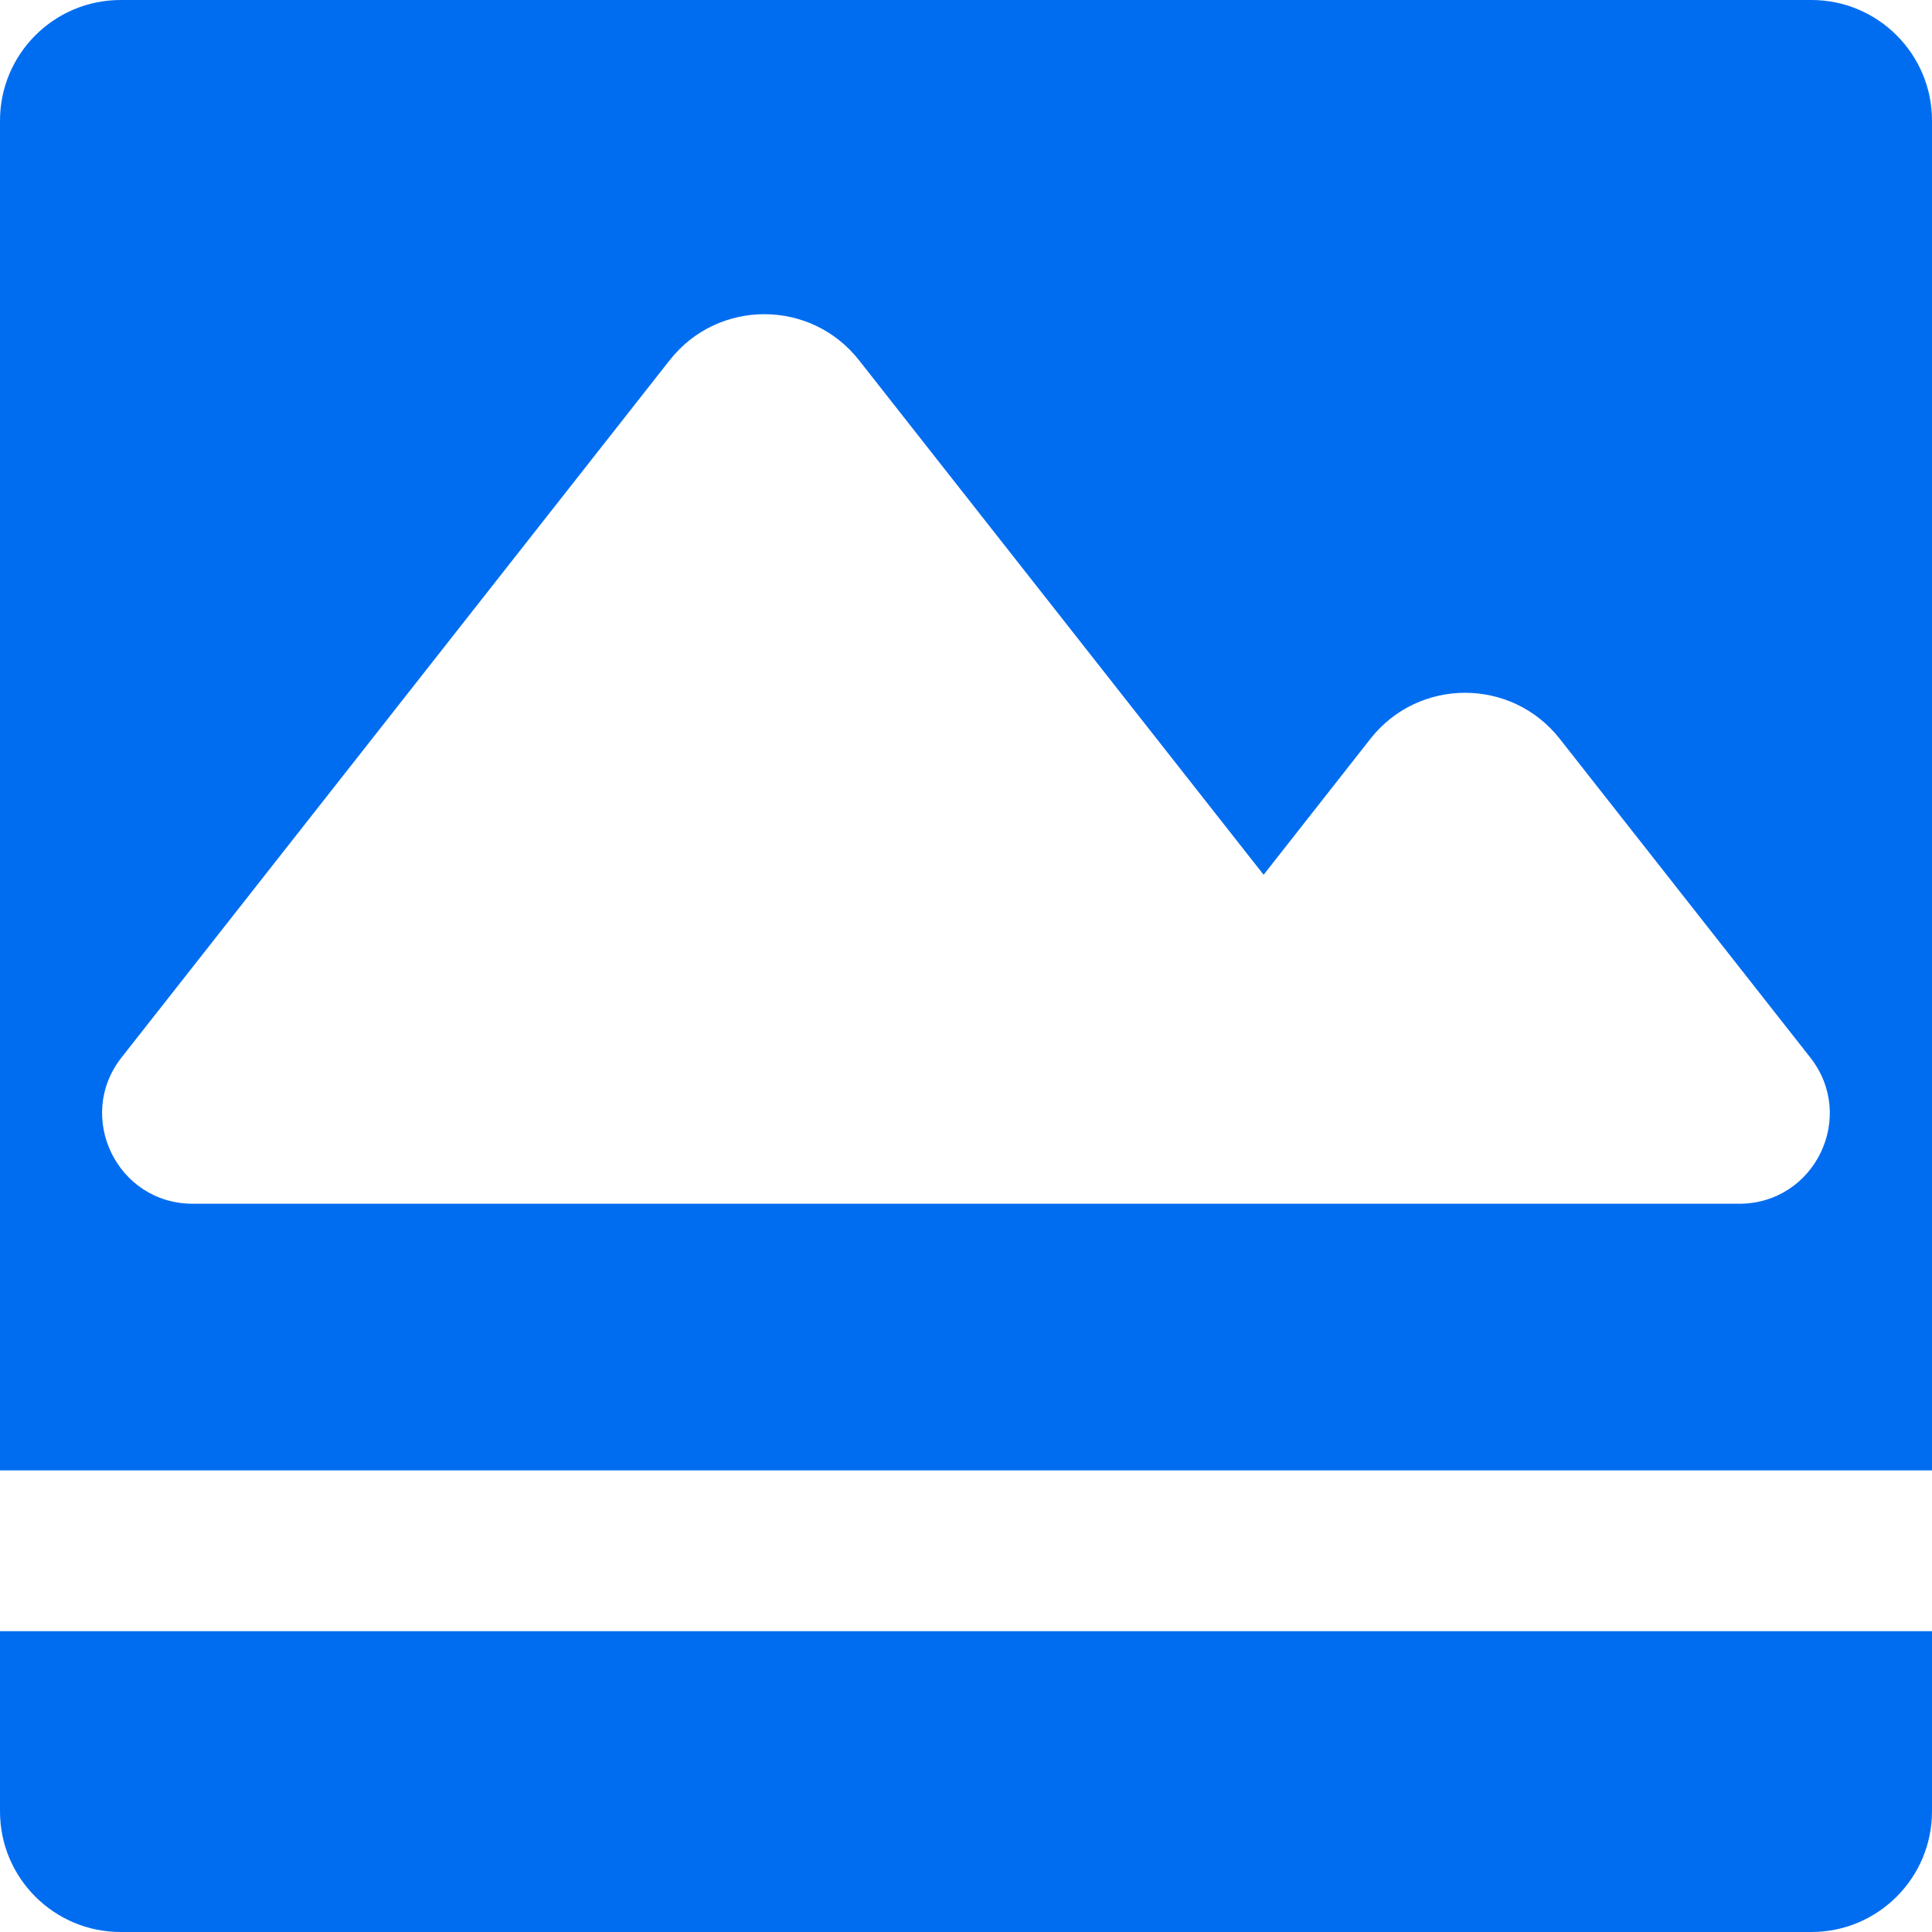 <?xml version="1.0" encoding="iso-8859-1"?>
<!-- Generator: Adobe Illustrator 16.0.0, SVG Export Plug-In . SVG Version: 6.00 Build 0)  -->
<!DOCTYPE svg PUBLIC "-//W3C//DTD SVG 1.1//EN" "http://www.w3.org/Graphics/SVG/1.1/DTD/svg11.dtd">
<svg xmlns="http://www.w3.org/2000/svg" xmlns:xlink="http://www.w3.org/1999/xlink" version="1.1" id="Capa_1" x="0px" y="0px" width="512px" height="512px" viewBox="0 0 961.4 961.4" style="enable-background:new 0 0 961.4 961.4;" xml:space="preserve">
<g>
	<path d="M961.4,60c0-33.1-26.9-60-60-60H60C26.9,0,0,26.9,0,60v671.7h961.4V60z M865.5,599h-108H500.101H95.9   c-37.6,0-58.6-43.3-35.4-72.8l272.7-346.9c24-30.6,70.3-30.6,94.3,0l201.3,256l53.101-67.6c24-30.6,70.3-30.6,94.3,0l124.6,158.5   C924.101,555.8,903,599,865.5,599z" fill="#006DF0"/>
	<path d="M961.4,811.7H0v89.7c0,33.1,26.9,60,60,60h841.4c33.1,0,60-26.9,60-60V811.7z" fill="#006DF0"/>
</g>
<g>
</g>
<g>
</g>
<g>
</g>
<g>
</g>
<g>
</g>
<g>
</g>
<g>
</g>
<g>
</g>
<g>
</g>
<g>
</g>
<g>
</g>
<g>
</g>
<g>
</g>
<g>
</g>
<g>
</g>
</svg>
